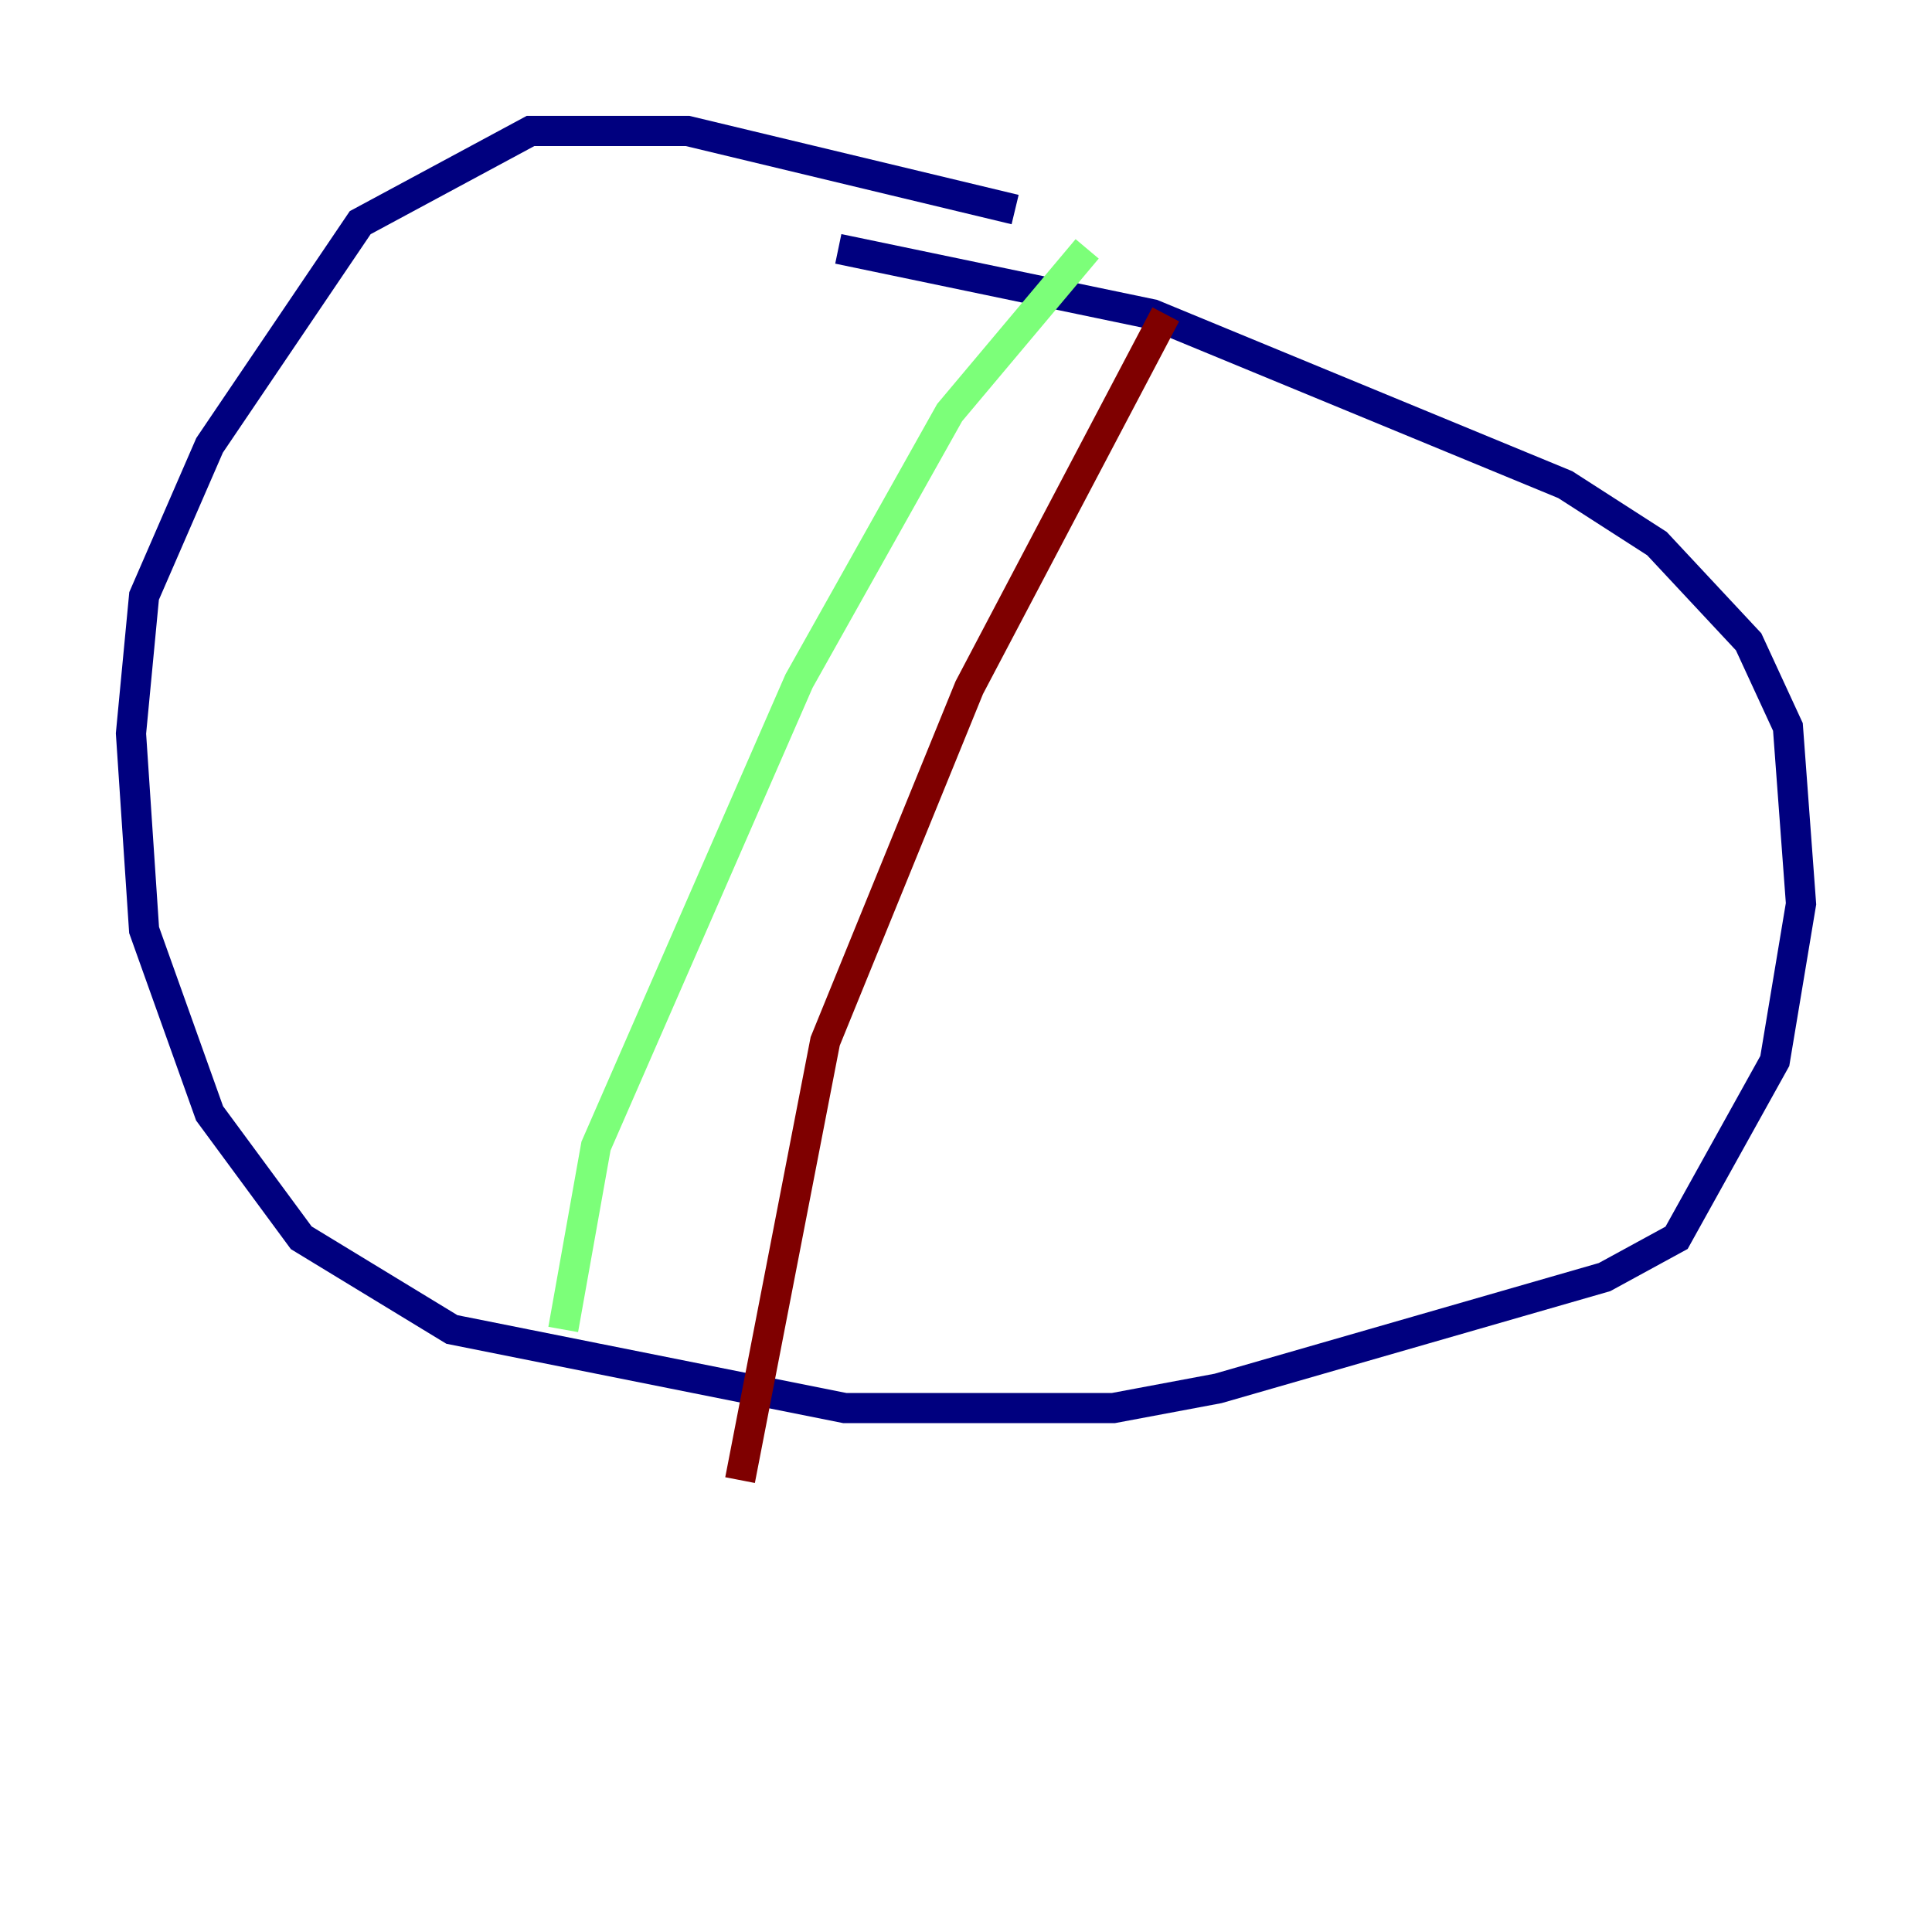 <?xml version="1.0" encoding="utf-8" ?>
<svg baseProfile="tiny" height="128" version="1.2" viewBox="0,0,128,128" width="128" xmlns="http://www.w3.org/2000/svg" xmlns:ev="http://www.w3.org/2001/xml-events" xmlns:xlink="http://www.w3.org/1999/xlink"><defs /><polyline fill="none" points="67.254,13.885 45.559,8.678 35.146,8.678 23.864,14.752 13.885,29.505 9.546,39.485 8.678,48.597 9.546,61.614 13.885,73.763 19.959,82.007 29.939,88.081 55.973,93.288 73.763,93.288 80.705,91.986 106.305,84.61 111.078,82.007 117.586,70.291 119.322,59.878 118.454,48.163 115.851,42.522 109.776,36.014 103.702,32.108 76.366,20.827 55.539,16.488" stroke="#00007f" stroke-width="2" /><polyline fill="none" points="72.027,16.488 62.915,27.336 52.936,45.125 39.485,75.932 37.315,88.081" stroke="#7cff79" stroke-width="2" /><polyline fill="none" points="77.234,20.827 64.217,45.559 54.671,68.99 49.031,98.061" stroke="#7f0000" stroke-width="2" /></svg>